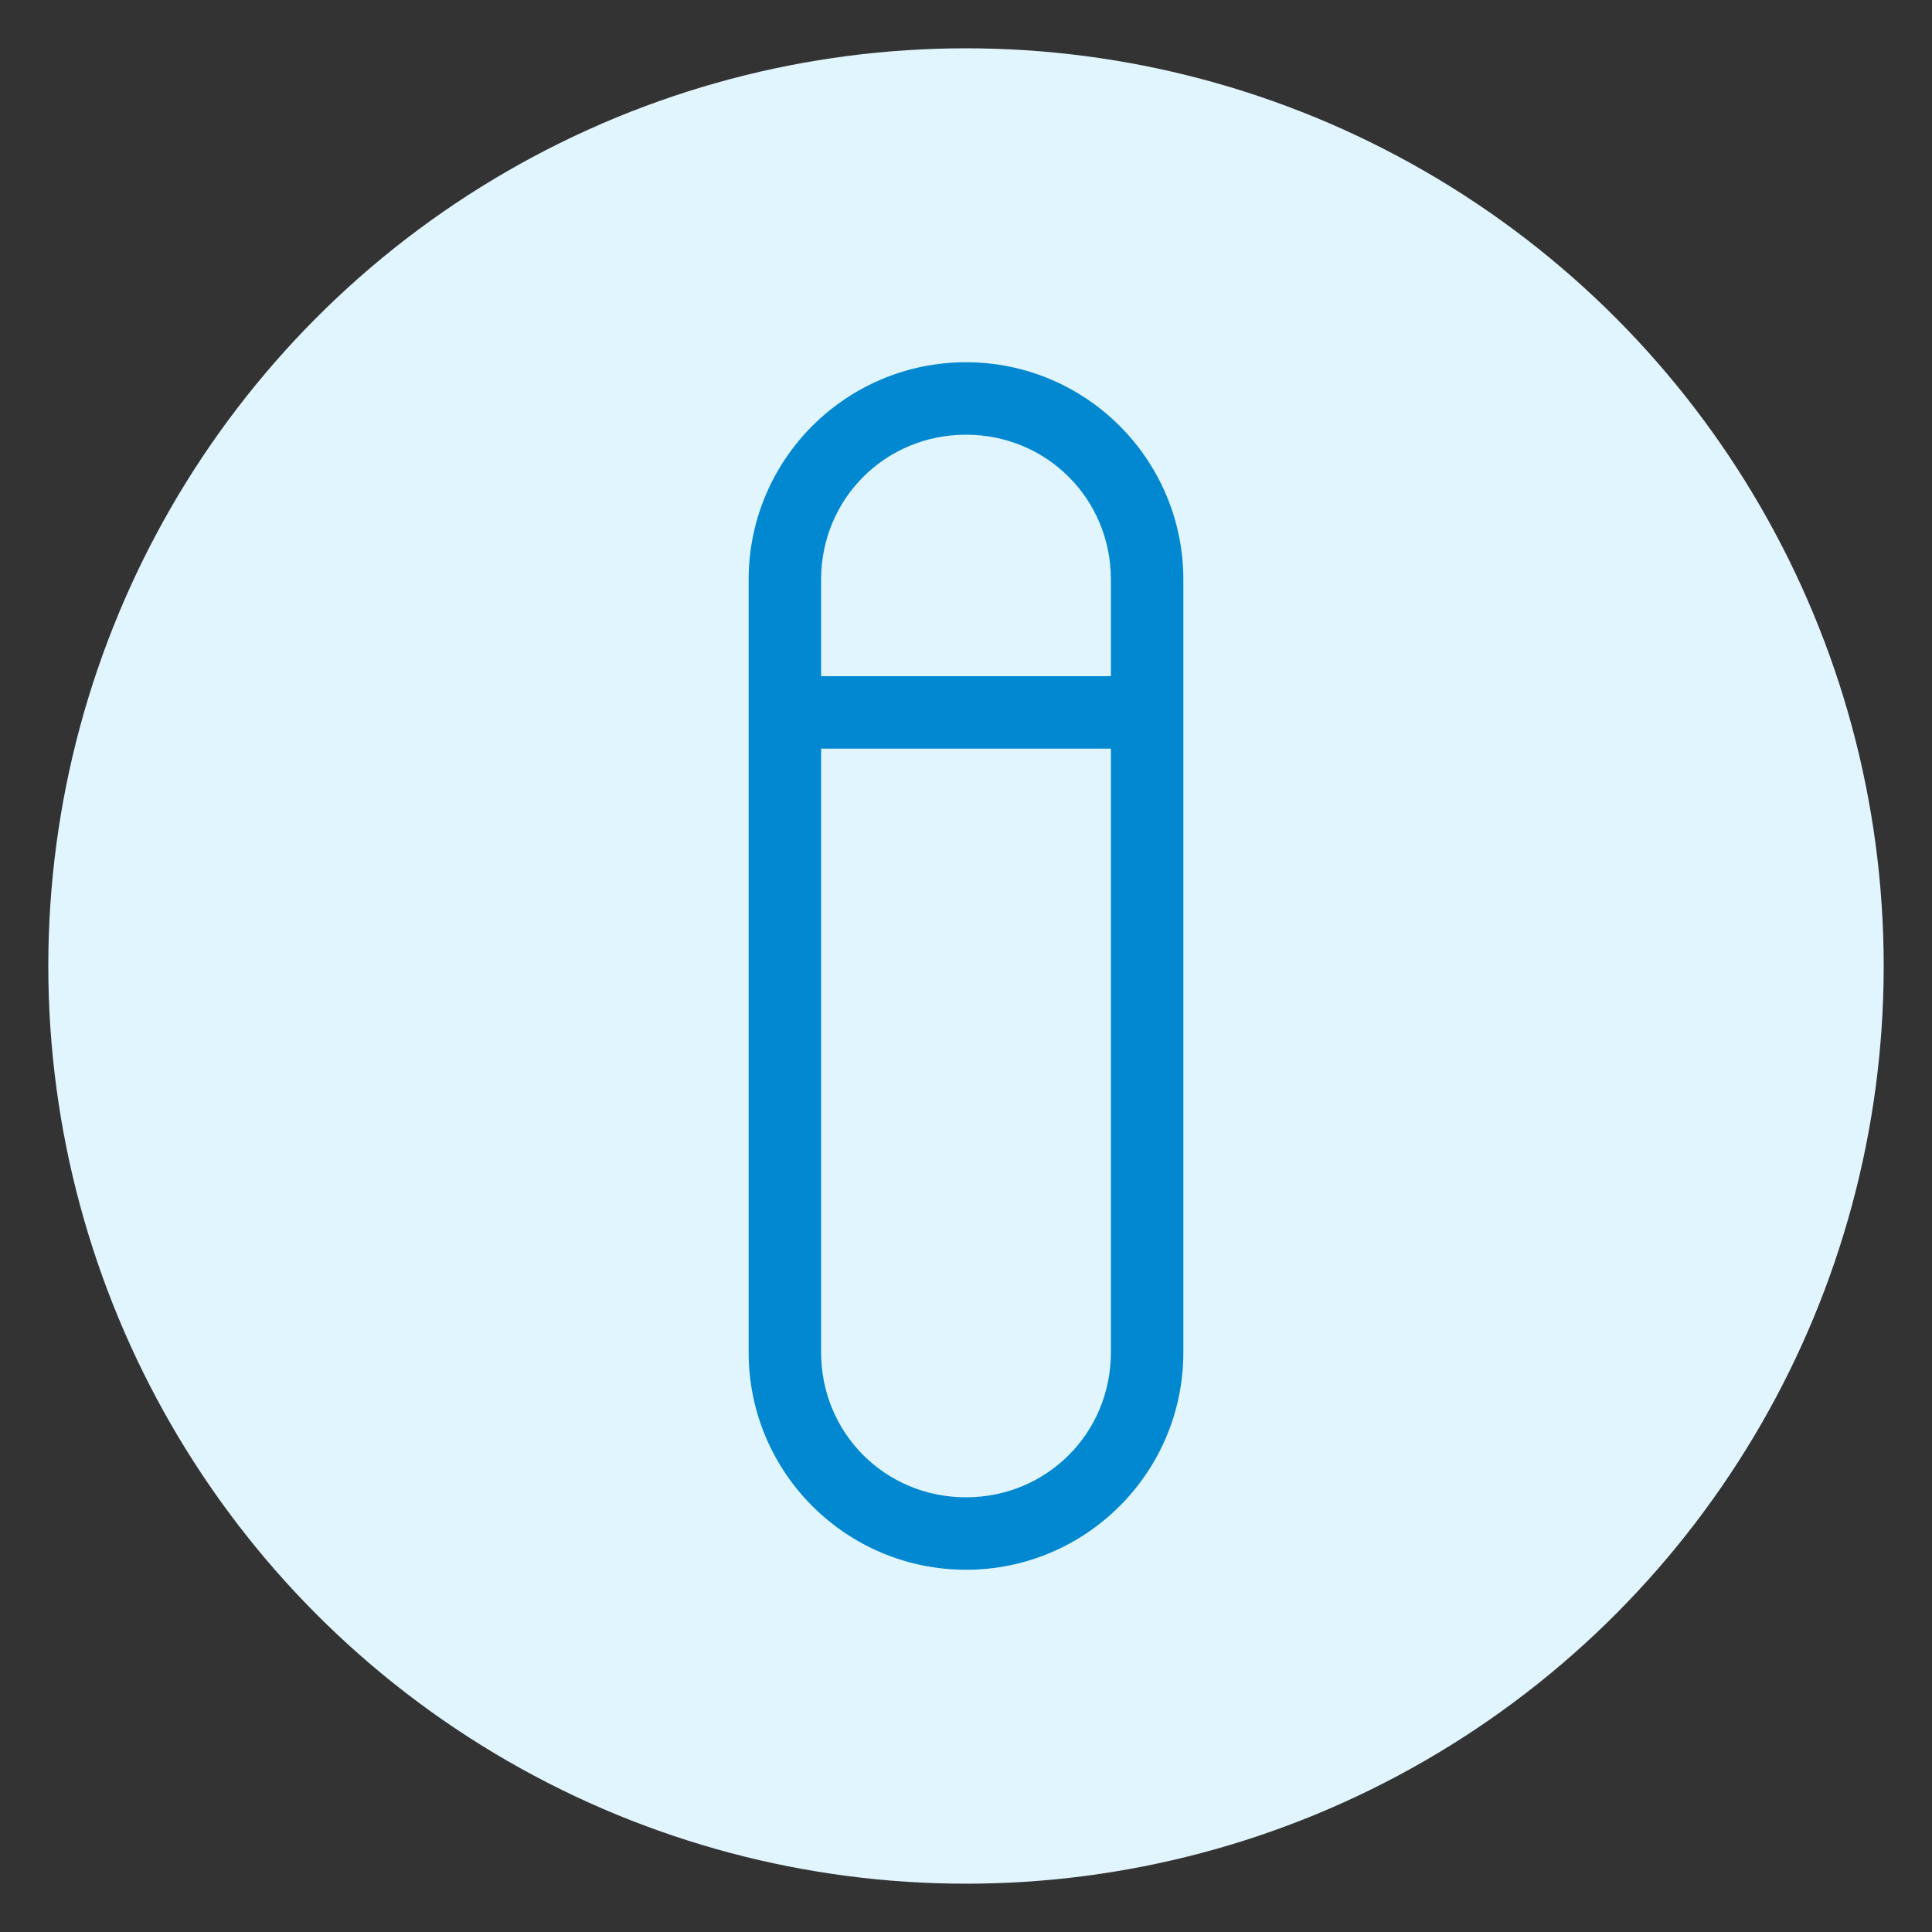 <?xml version="1.0" encoding="UTF-8" standalone="no"?>
<svg width="80" height="80" viewBox="0 0 80 80" fill="none" xmlns="http://www.w3.org/2000/svg">
  <rect x="0" y="0" width="80" height="80" fill="#333333" stroke="none"/>
  <circle cx="40" cy="40" r="38" fill="#E1F5FE"/>
  <path d="M40 15C35.031 15 31 19.031 31 24V56C31 60.969 35.031 65 40 65C44.969 65 49 60.969 49 56V24C49 19.031 44.969 15 40 15ZM40 18C43.344 18 46 20.656 46 24V28H34V24C34 20.656 36.656 18 40 18ZM40 62C36.656 62 34 59.344 34 56V31H46V56C46 59.344 43.344 62 40 62Z" fill="#0288D1"/>
</svg>
